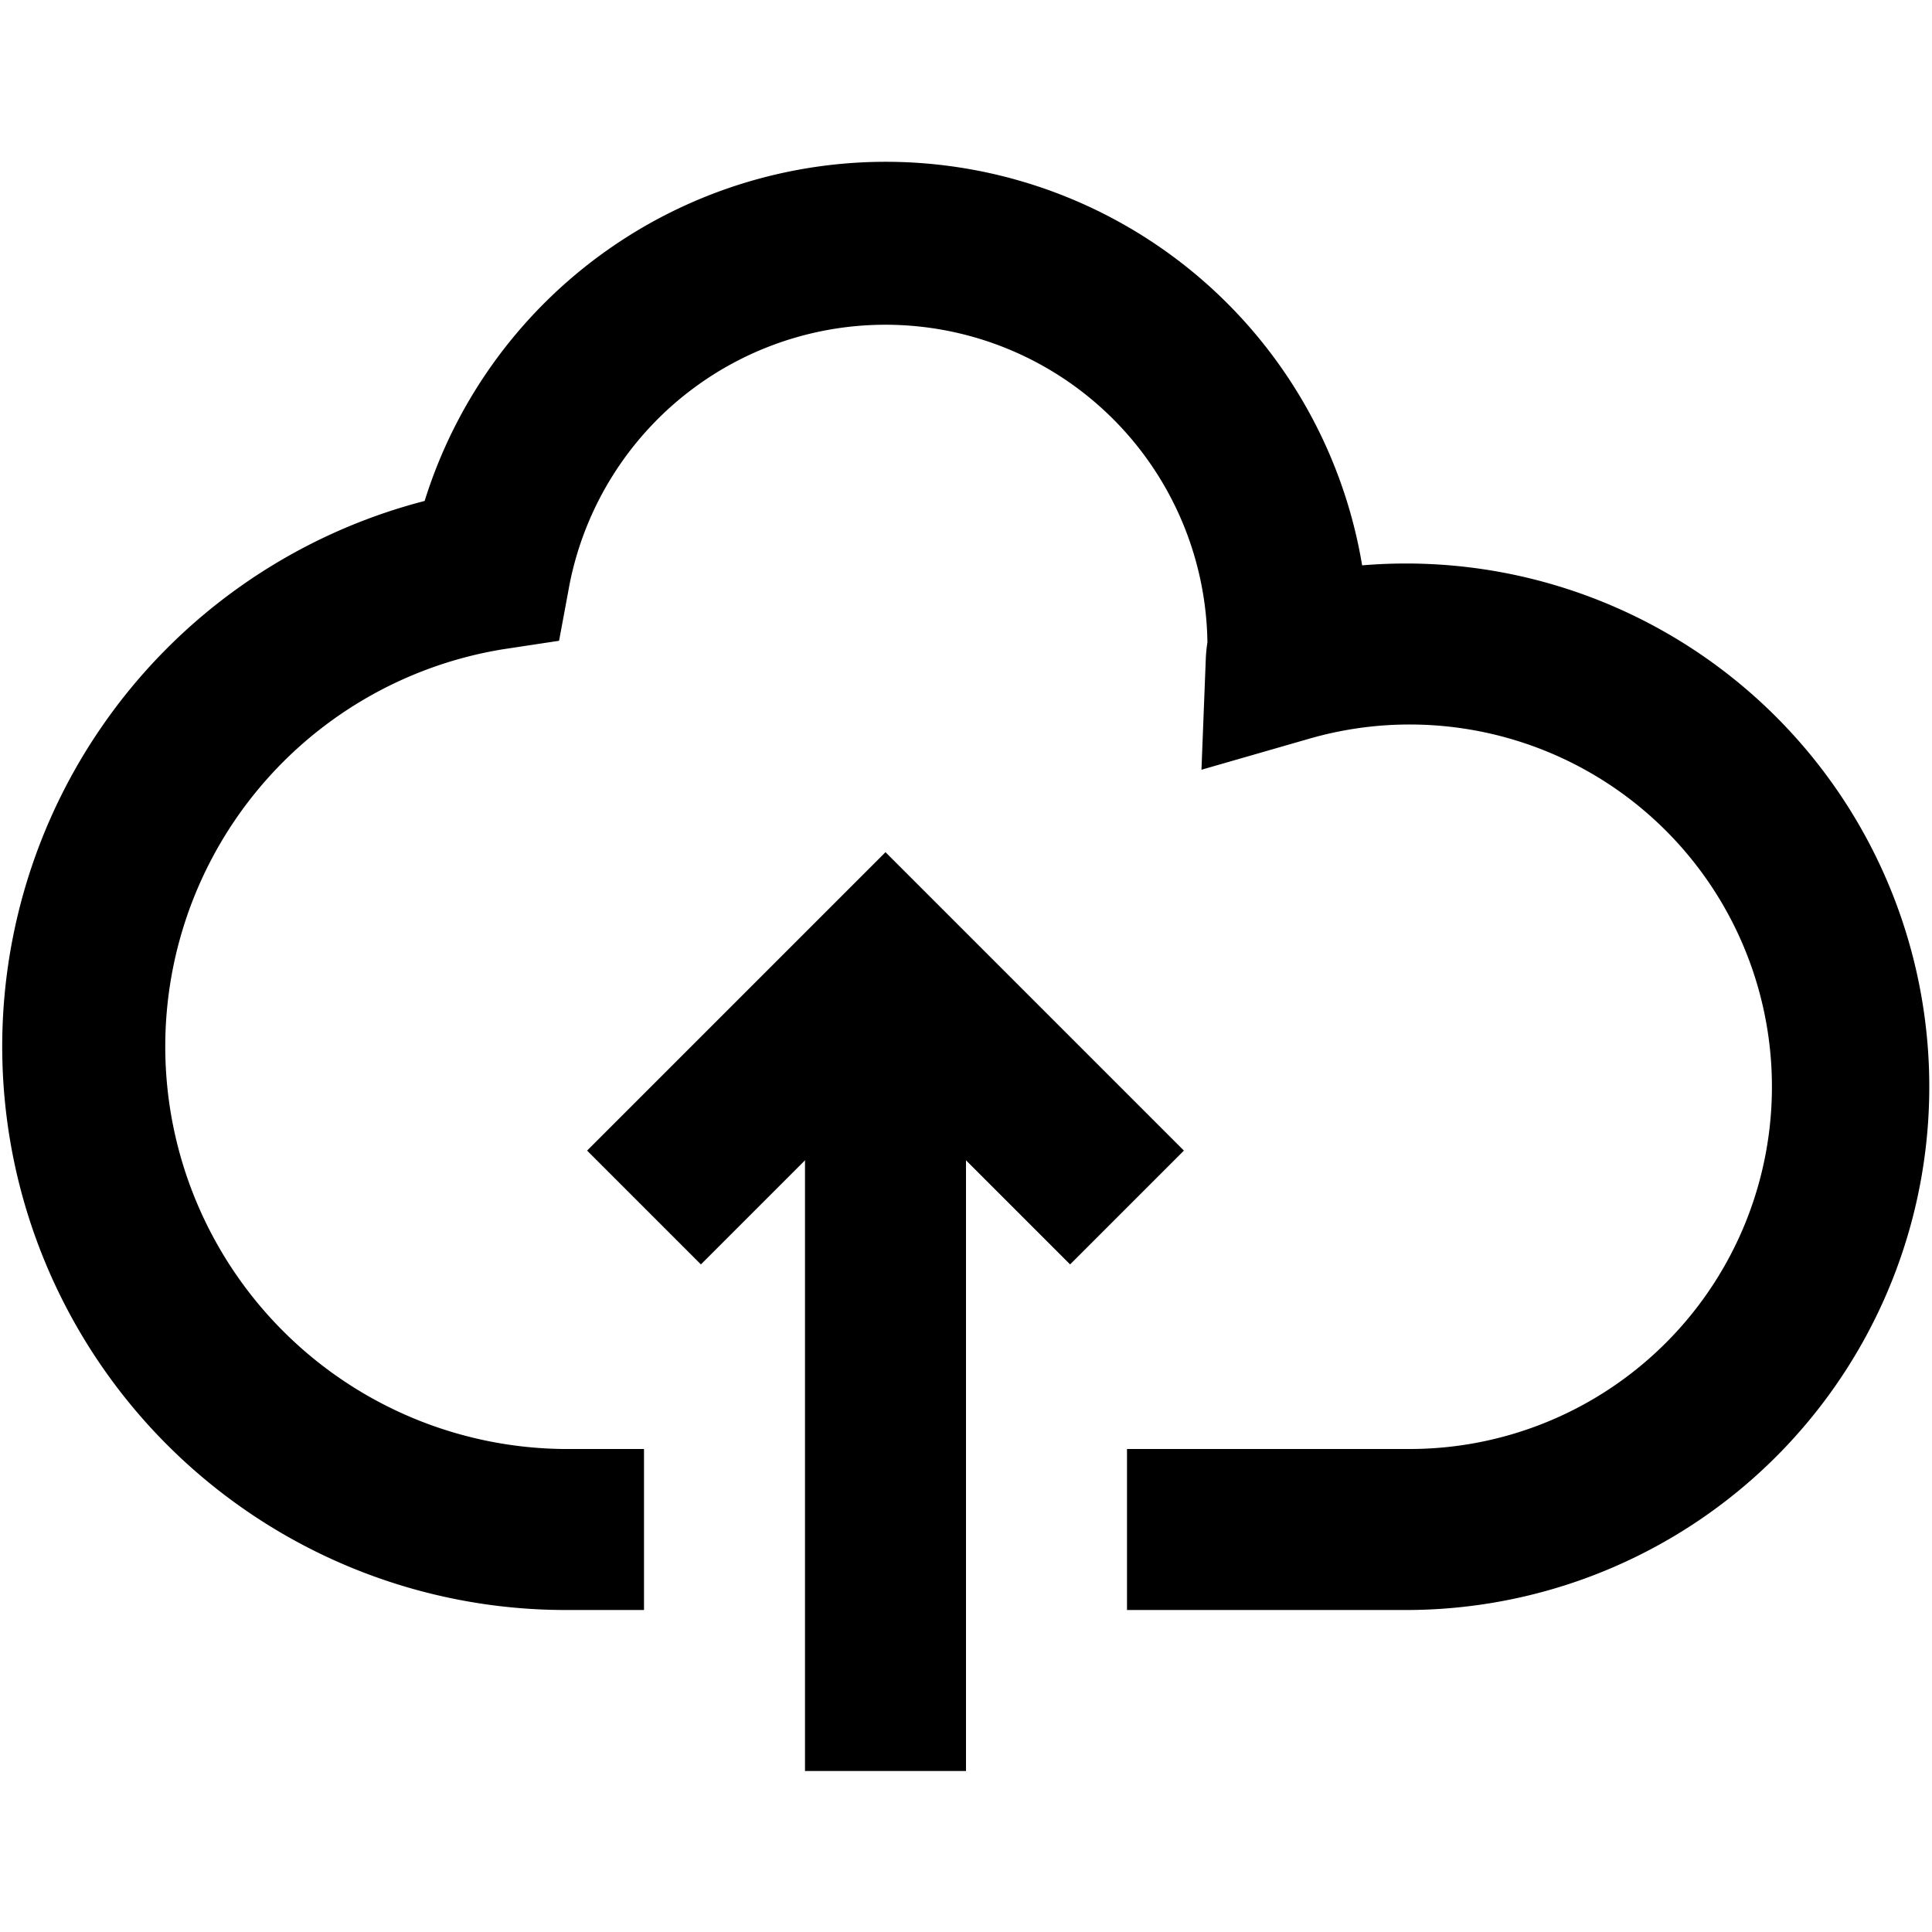 <svg xmlns="http://www.w3.org/2000/svg" viewBox="0 0 24 24"><title>7.Upload</title><g id="_7.Upload" data-name="7.Upload"><path d="M17.5,20H14V18h3.5a4.5,4.5,0,1,0-1.245-8.821l-1.33.383.054-1.383a1.881,1.881,0,0,1,.02-.2A4,4,0,0,0,7.075,7.26l-.13.7-.7.106A5,5,0,0,0,7,18H8v2H7A7,7,0,0,1,5.275,6.223a6,6,0,0,1,11.646.8A6.5,6.5,0,1,1,17.5,20Z"/><polygon points="13.293 15.707 11 13.414 8.707 15.707 7.293 14.293 11 10.586 14.707 14.293 13.293 15.707"/><rect x="10" y="12" width="2" height="10"/></g></svg>